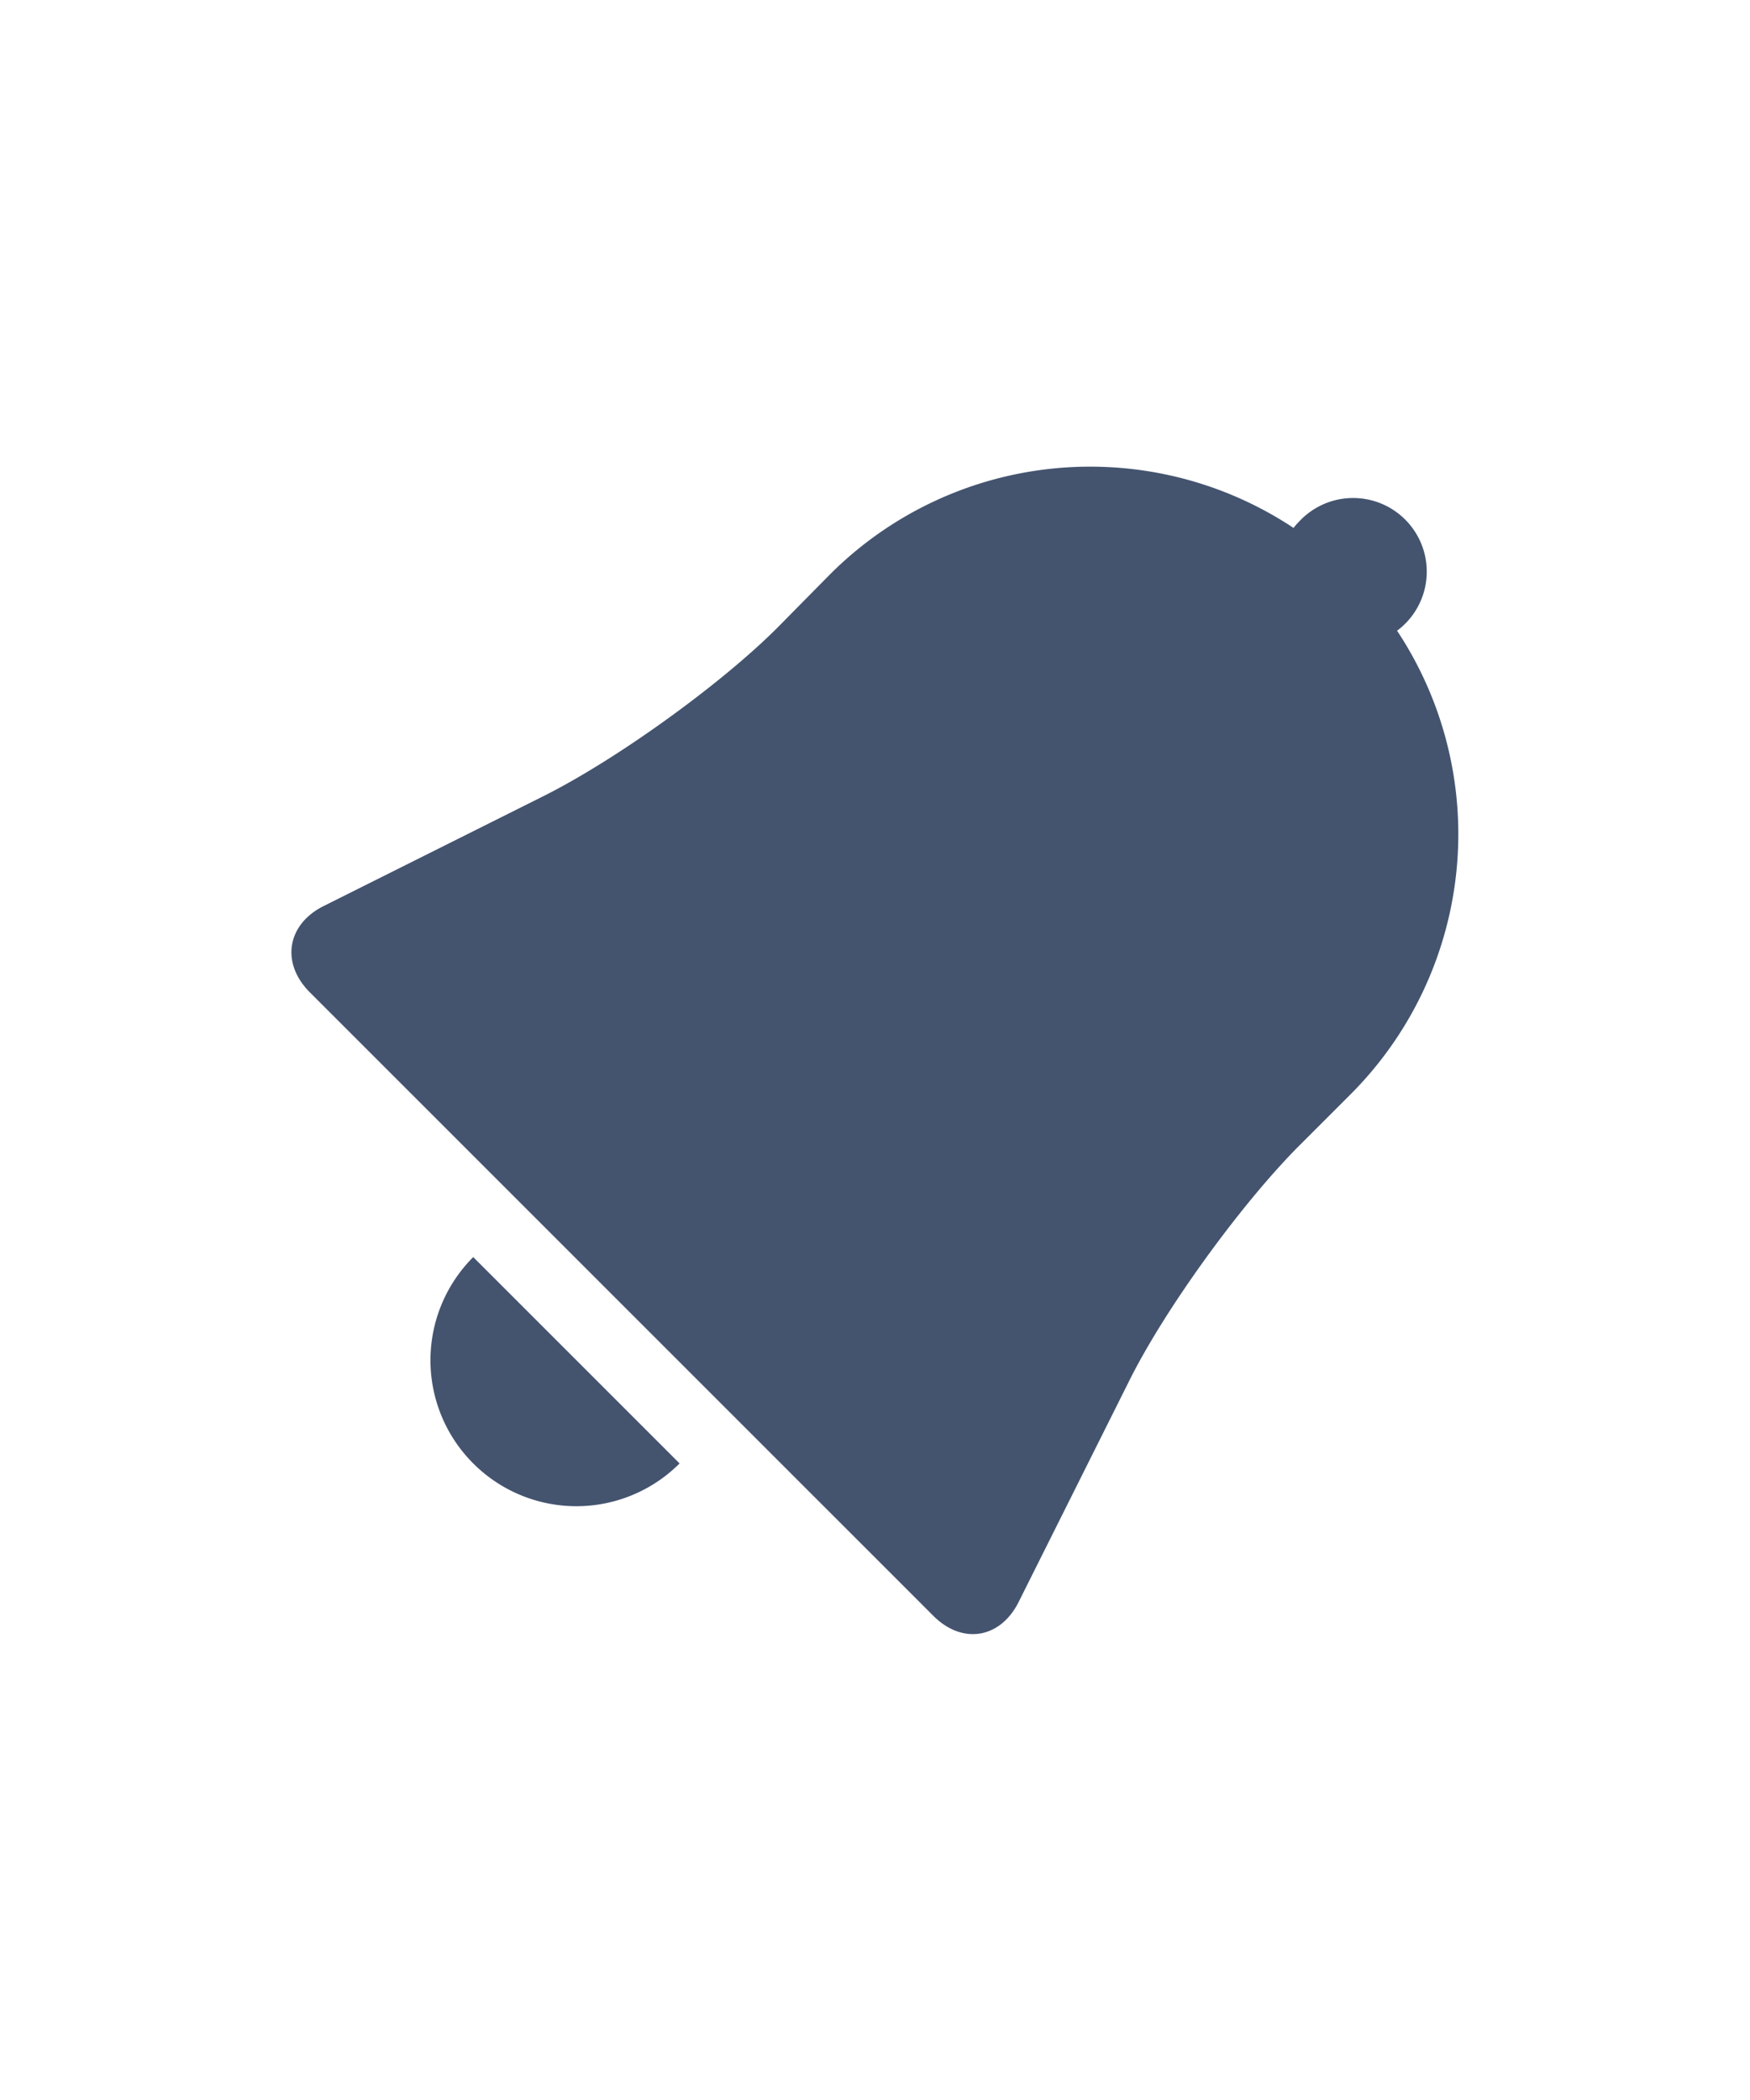 <svg width="20" height="24" viewBox="0 0 24 24" fill="#44546F" xmlns="http://www.w3.org/2000/svg">
<path d="M6.49 17.67a2 2 0 0 0 2.83 0l-2.83-2.83a2 2 0 0 0 0 2.83m4.89-12.19-.72.73c-.78.78-2.21 1.81-3.21 2.31l-3.02 1.51c-.49.25-.58.77-.19 1.17l8.56 8.56c.4.4.92.31 1.17-.19l1.51-3.02c.49-.99 1.53-2.42 2.31-3.21l.73-.73a5.05 5.05 0 0 0 .64-6.36 1.01 1.01 0 1 0-1.35-1.49q-.04.04-.07.08A5.04 5.04 0 0 0 14.95 4a5.04 5.04 0 0 0-3.57 1.48"  stroke-linejoin="round"/>
</svg>
